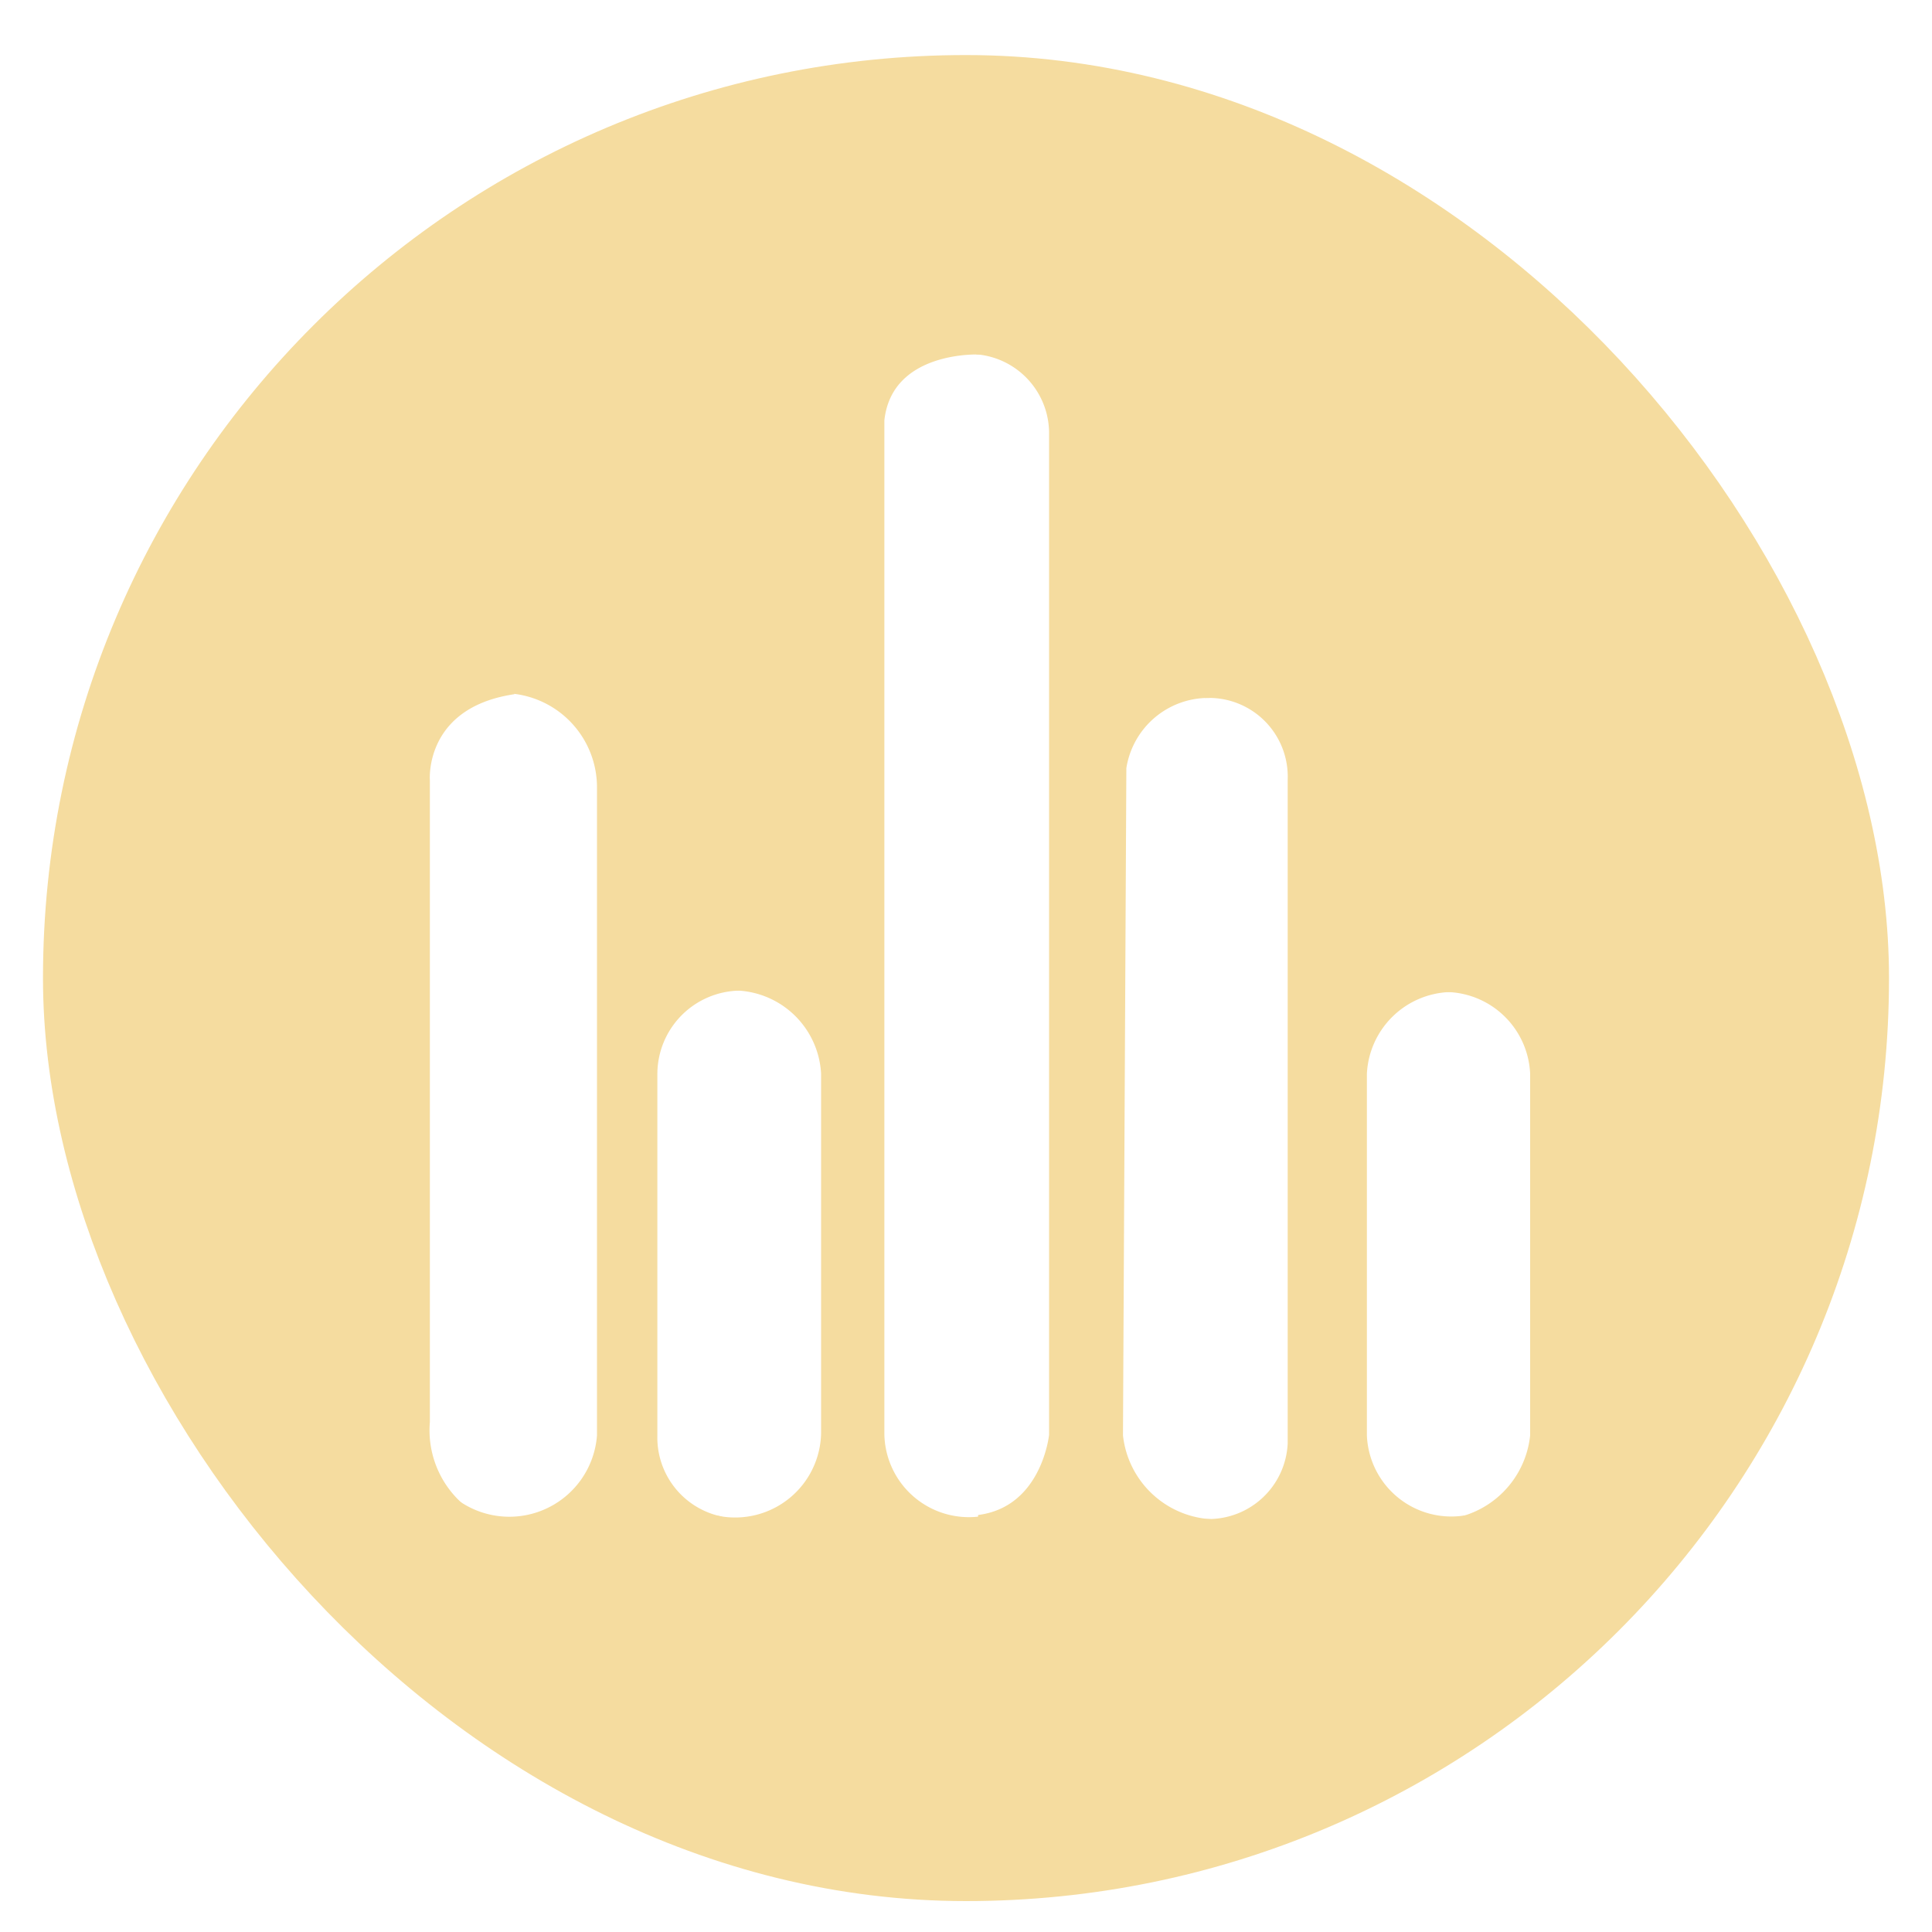 <svg id="Layer_1" data-name="Layer 1" xmlns="http://www.w3.org/2000/svg" viewBox="0 0 40 40"><defs><style>.cls-1{fill:none;stroke-width:2.8px;}.cls-1,.cls-2{stroke:#f5dc9f;stroke-miterlimit:10;}.cls-2{fill:#f5dc9f;stroke-width:0.1px;}</style></defs><rect class="cls-1" x="2.29" y="2.54" width="35.42" height="35.42" rx="17.71"/><path class="cls-2" d="M20.26,3.61V7.29A1.69,1.69,0,0,1,21.77,9l0,20.71s-.15,1.5-1.47,1.7v5.44a5.75,5.75,0,0,0,4.72-1V31.5a2,2,0,0,1-1.82-1.78l.07-13.82A1.77,1.77,0,0,1,25,14.4V4.45A10.5,10.5,0,0,0,20.26,3.61Z"/><path class="cls-2" d="M25,3.76V14.4a1.68,1.68,0,0,1,1.71,1.75V29.89A1.69,1.69,0,0,1,25,31.5v5.2s4.35-1.35,5.3-3.55V31.43a1.8,1.8,0,0,1-2.05-1.71l0-7.49A1.83,1.83,0,0,1,30,20.49L29.53,5.34A8.82,8.82,0,0,0,25,3.76Z"/><path class="cls-2" d="M29.56,6.4,30,20.49a1.82,1.82,0,0,1,1.73,1.74v7.49a2,2,0,0,1-1.41,1.71v2.2S37,29.61,37,19.34a16.06,16.06,0,0,0-7.49-14"/><path class="cls-2" d="M20.26,2V7.29s-1.84-.08-2,1.41v21a1.8,1.8,0,0,0,2,1.75v5.44a5.78,5.78,0,0,1-5.36-.61V31.44a1.83,1.83,0,0,0,2.15-1.77V22.23a1.87,1.87,0,0,0-1.75-1.77V4.16A8.23,8.23,0,0,1,20.26,2Z"/><path class="cls-2" d="M15.3,3.57V20.46a1.78,1.78,0,0,0-1.74,1.77v7.49a1.72,1.72,0,0,0,1.34,1.72v4.81a9.28,9.28,0,0,1-5.39-3V31.14a1.87,1.87,0,0,0,2.9-1.42V16.31a2,2,0,0,0-1.81-2V6.16S12.91,3.45,15.3,3.57Z"/><path class="cls-2" d="M9.39,33.74l.12-2.6a2.08,2.08,0,0,1-.66-1.7V16.15s-.12-1.52,1.75-1.82V5.59S2.8,10.28,3,19,6.41,32.05,9.39,33.74Z"/></svg>